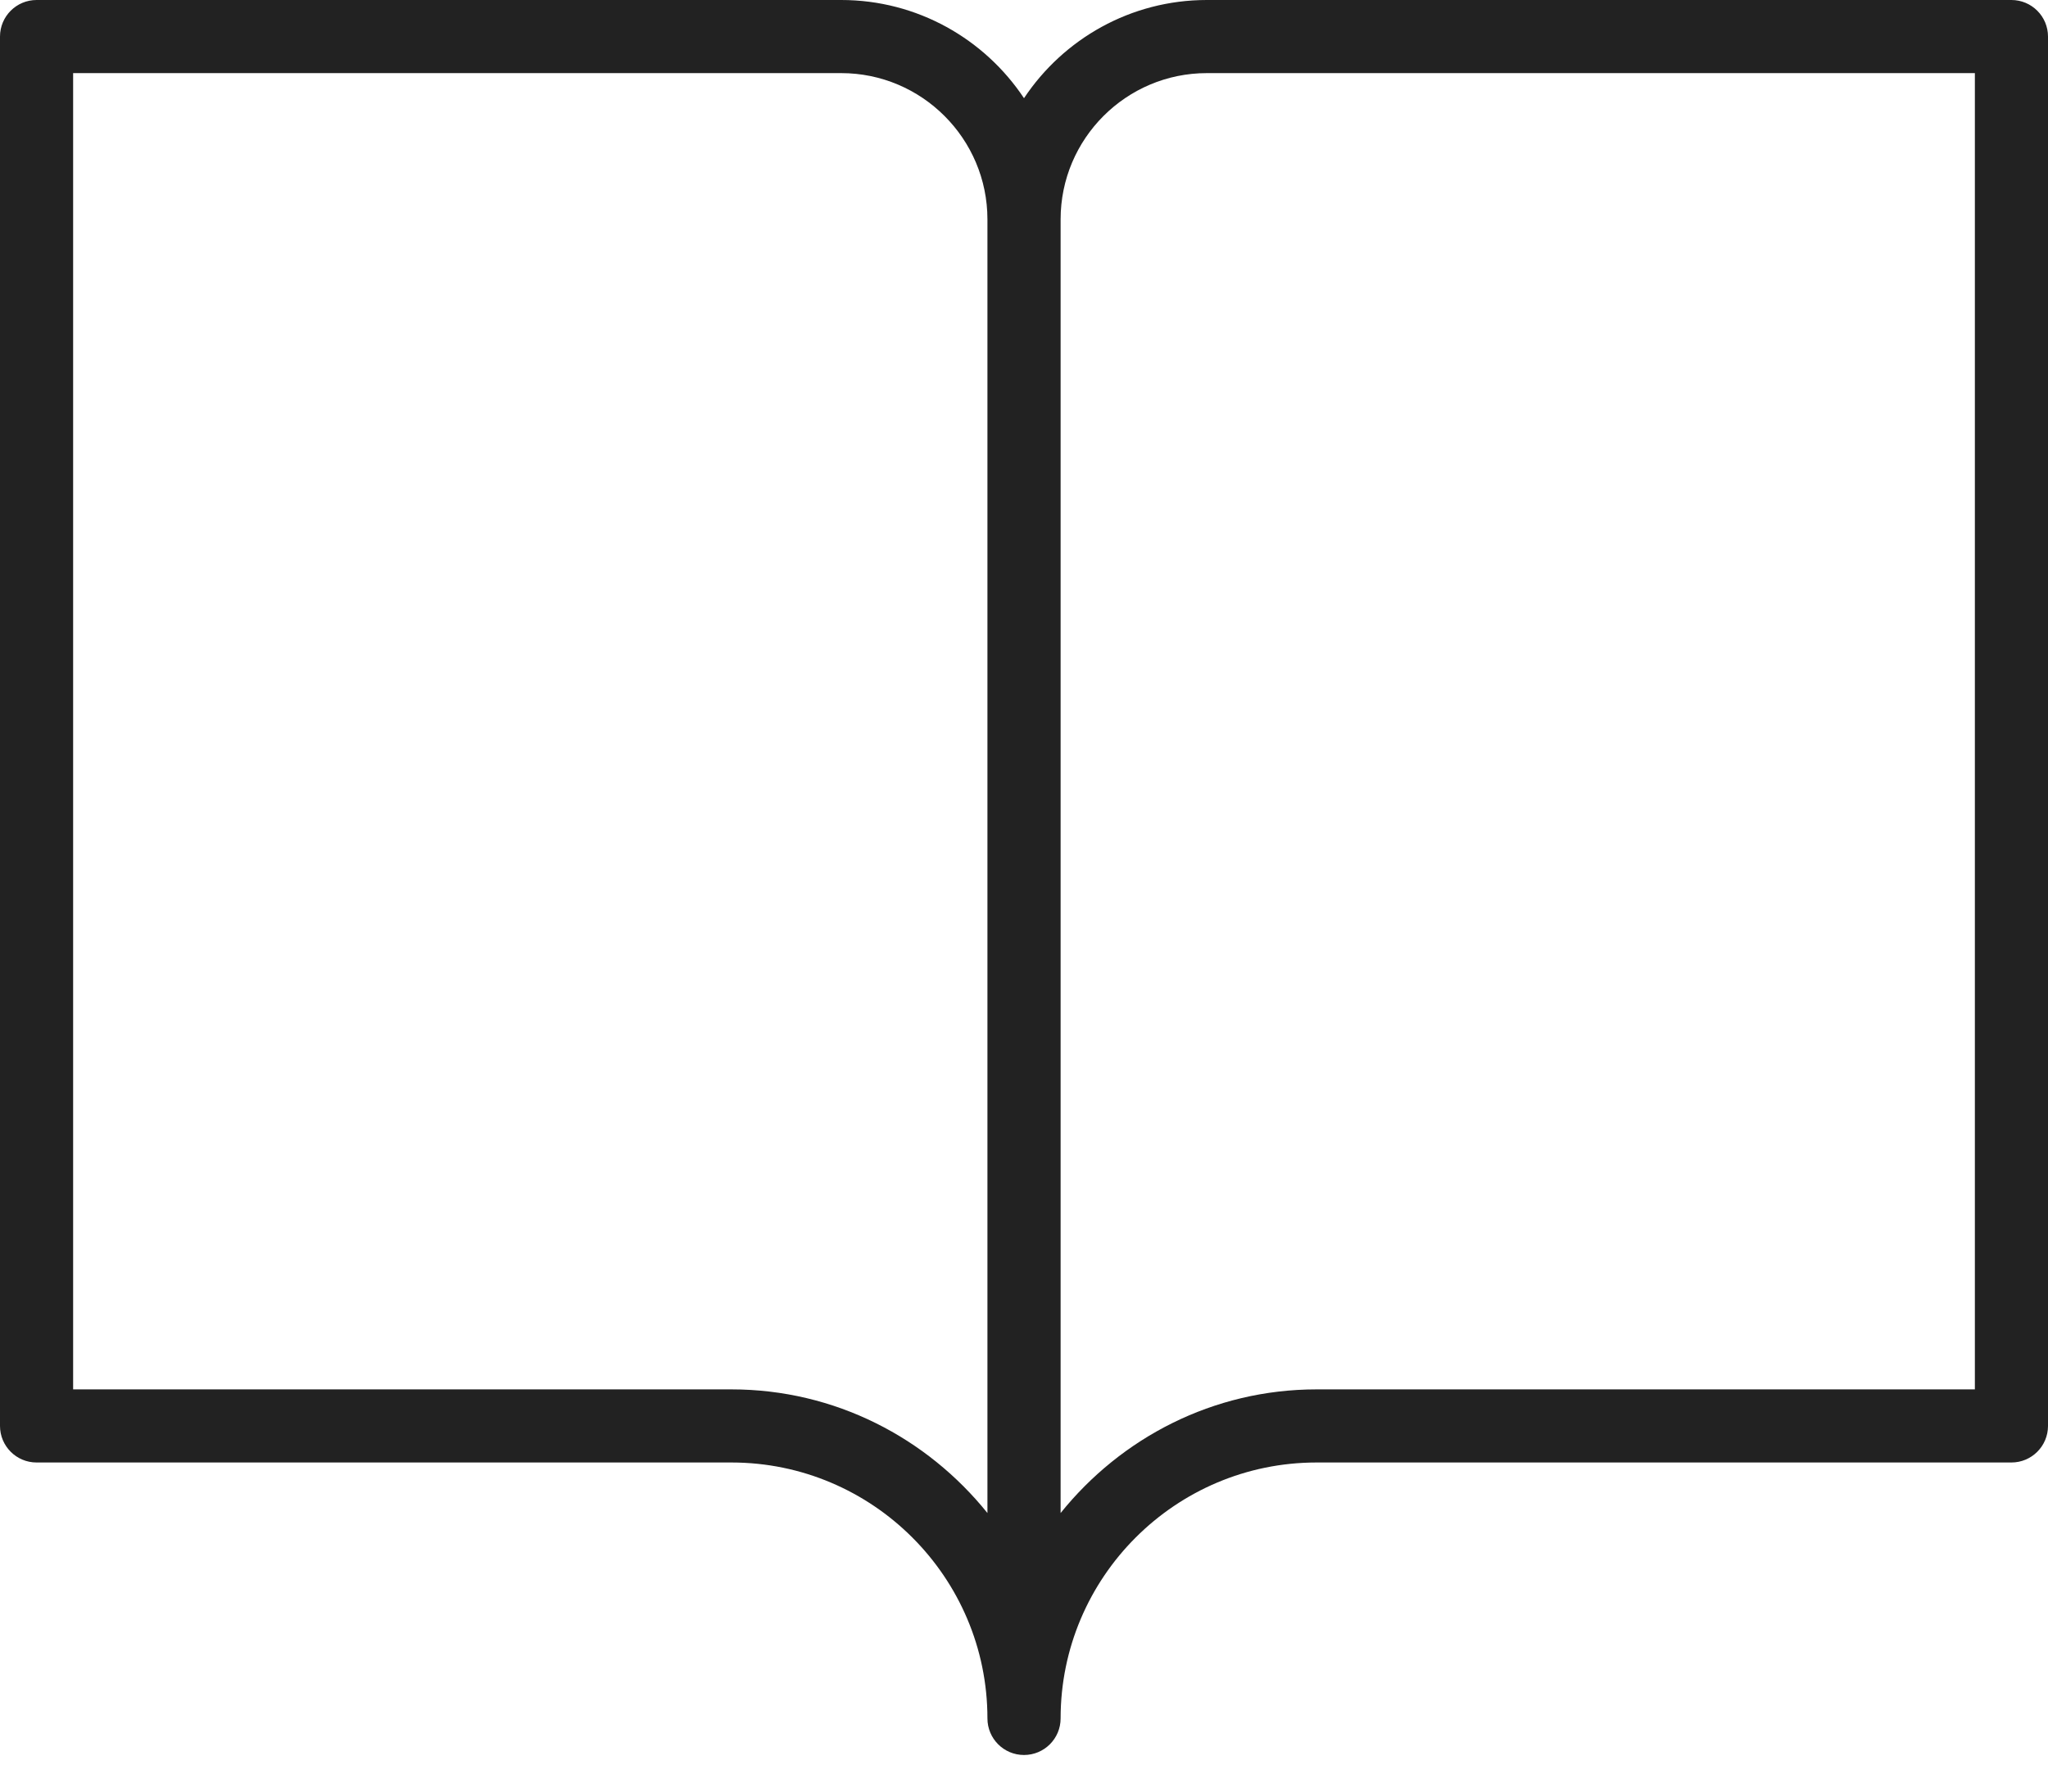 <?xml version="1.0" encoding="UTF-8" standalone="no"?>
<svg width="48px" height="42px" viewBox="0 0 48 42" version="1.1" xmlns="http://www.w3.org/2000/svg" xmlns:xlink="http://www.w3.org/1999/xlink" xmlns:sketch="http://www.bohemiancoding.com/sketch/ns">
    <!-- Generator: Sketch 3.3.2 (12043) - http://www.bohemiancoding.com/sketch -->
    <title>icon-bacaan</title>
    <desc>Created with Sketch.</desc>
    <defs></defs>
    <g id="Page-1" stroke="none" stroke-width="1" fill="none" fill-rule="evenodd" sketch:type="MSPage">
        <g id="Artboard-4" sketch:type="MSArtboardGroup" transform="translate(-542, -505)" fill="#222222">
            <path d="M589.143,539.285 L572.857,539.285 C569.549,539.285 566.858,541.976 566.858,545.285 C566.858,545.758 566.474,546.142 566,546.142 C565.526,546.142 565.143,545.758 565.143,545.285 C565.143,541.976 562.451,539.285 559.143,539.285 L542.857,539.285 C542.384,539.285 542,538.901 542,538.428 L542,505.857 C542,505.384 542.384,505 542.857,505 L561.715,505 C563.501,505 565.078,505.915 566,507.302 C566.922,505.915 568.499,505 570.286,505 L589.143,505 C589.616,505 590,505.384 590,505.857 L590,538.428 C590,538.901 589.616,539.285 589.143,539.285 L589.143,539.285 Z M561.715,506.714 L543.714,506.714 L543.714,537.571 L559.143,537.571 C561.572,537.571 563.728,538.71 565.143,540.47 L565.143,510.143 C565.143,508.252 563.605,506.714 561.715,506.714 L561.715,506.714 Z M588.286,506.714 L570.286,506.714 C568.395,506.714 566.858,508.252 566.858,510.143 L566.858,540.47 C568.273,538.71 570.429,537.571 572.857,537.571 L588.286,537.571 L588.286,506.714 L588.286,506.714 Z" id="icon-bacaan" sketch:type="MSShapeGroup"></path>
        </g>
    </g>
</svg>